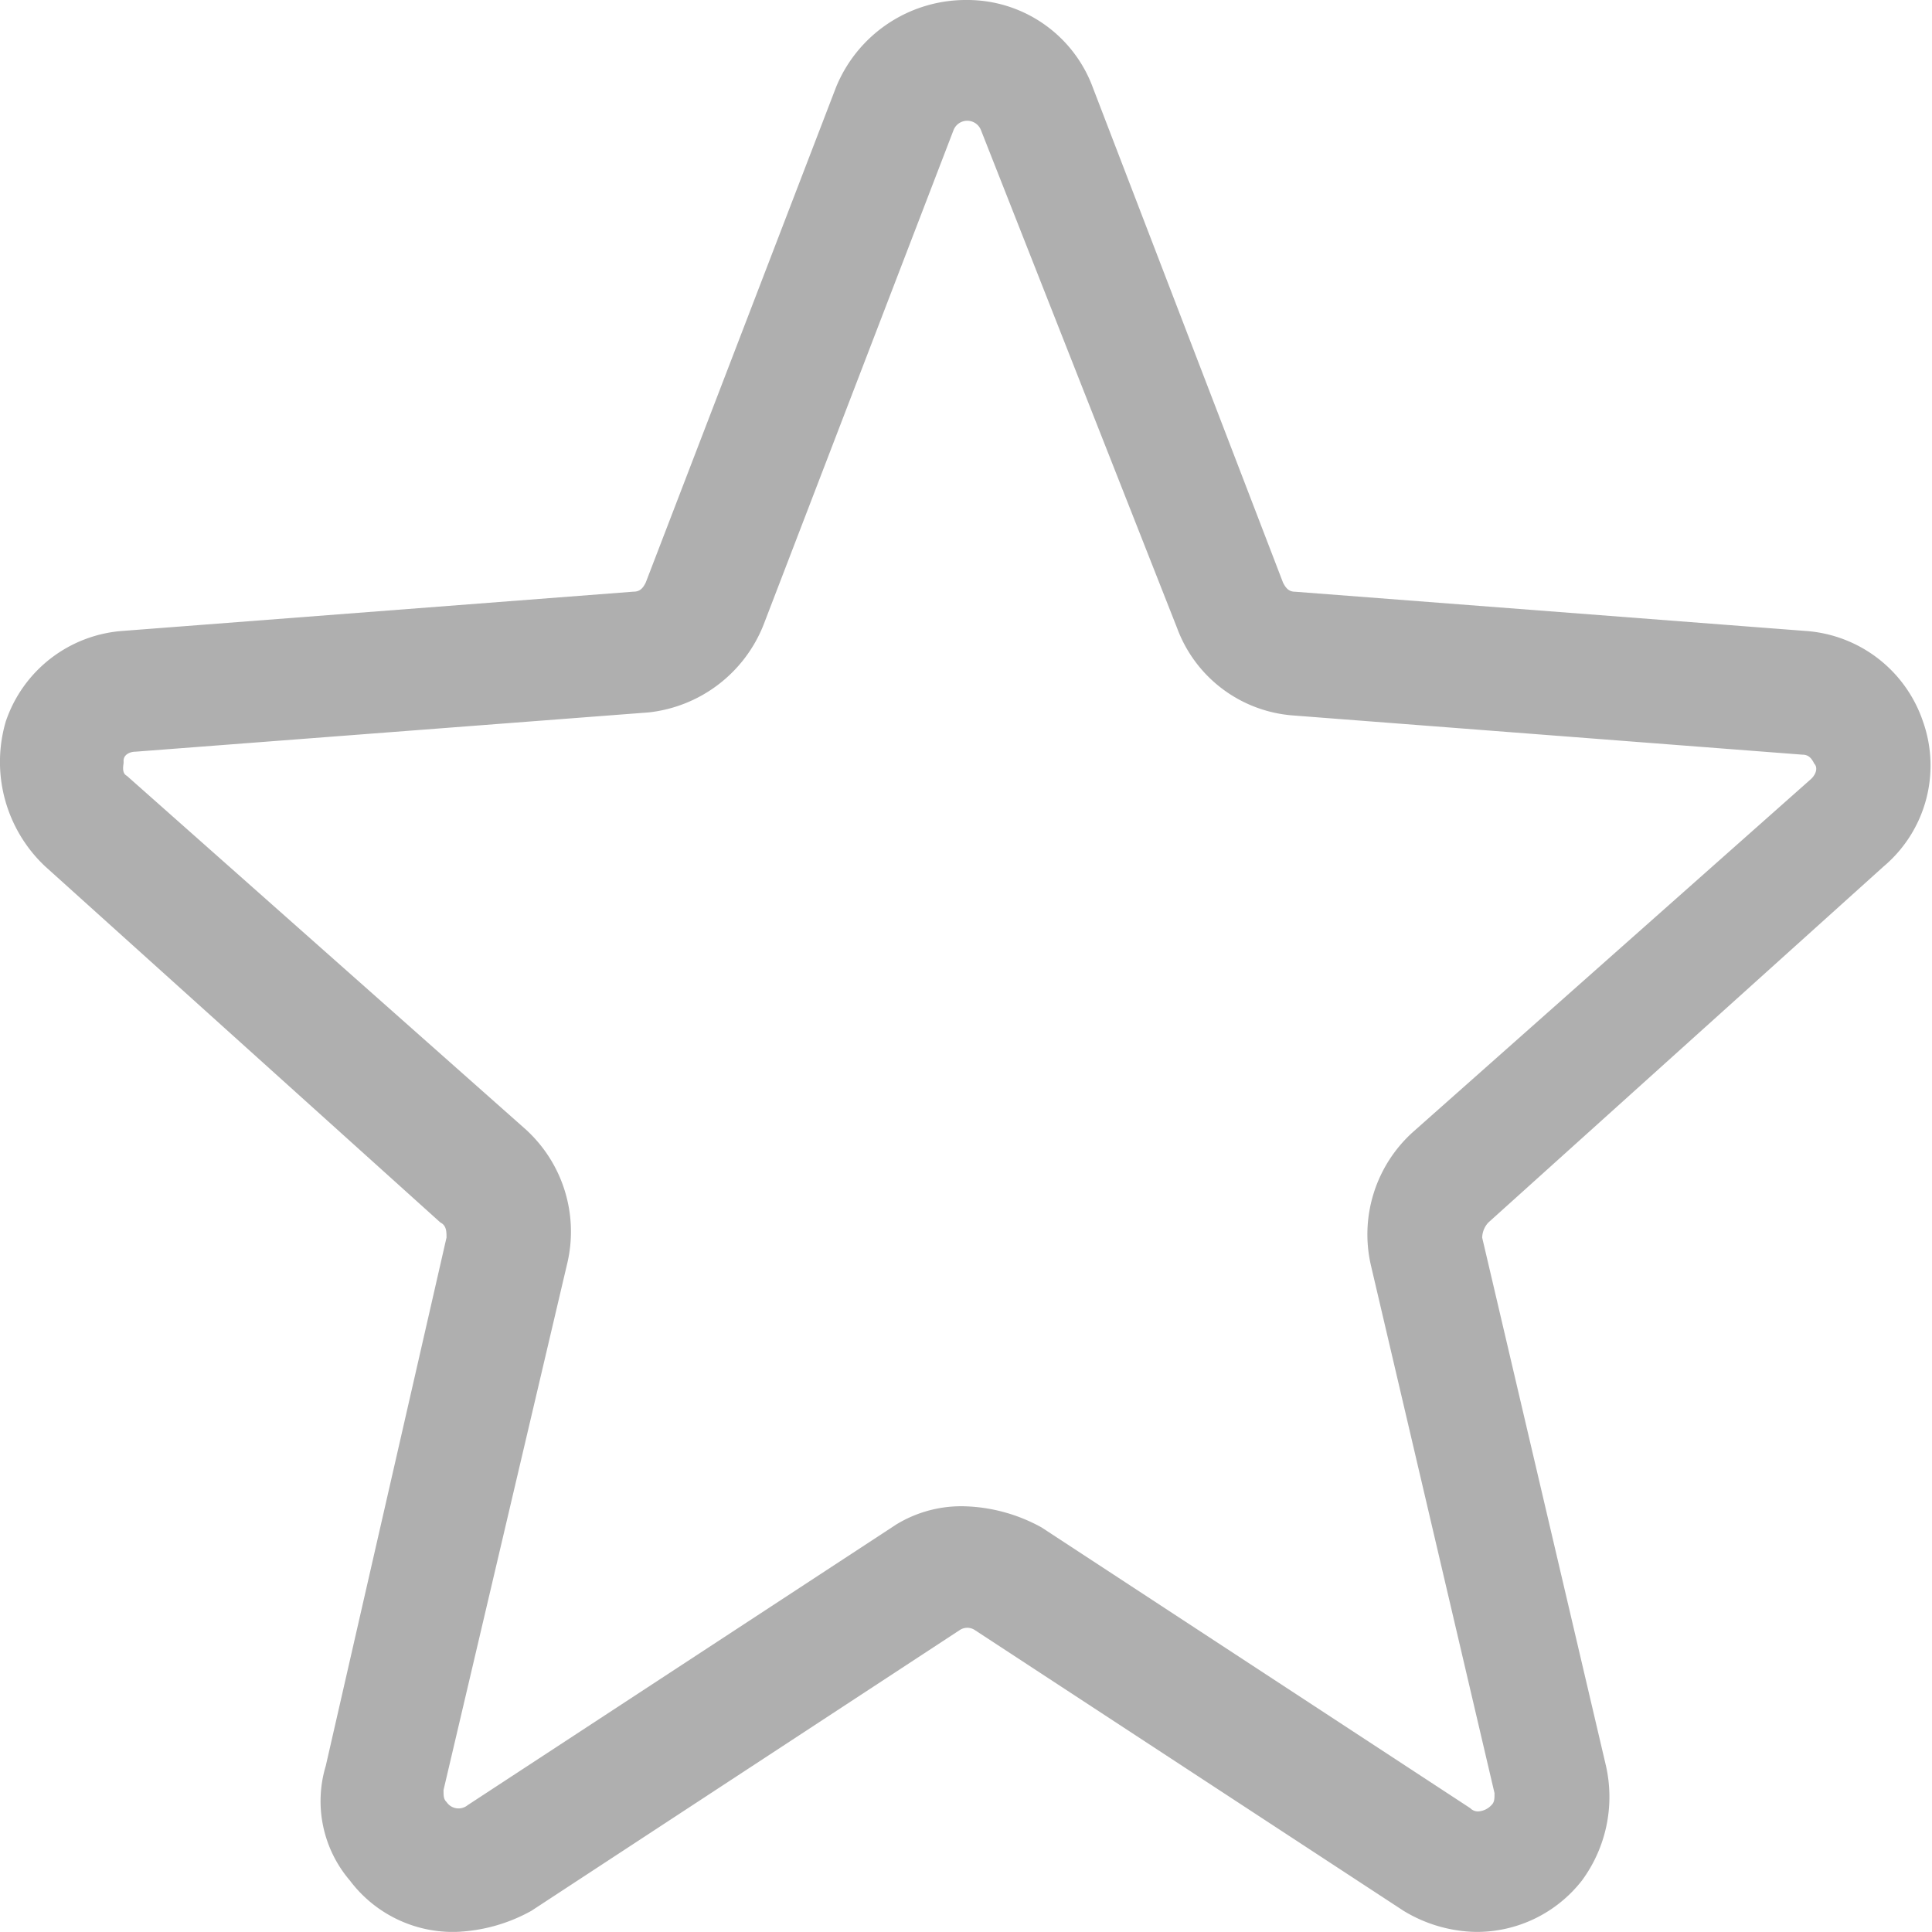 <svg xmlns="http://www.w3.org/2000/svg" width="24.001" height="24" viewBox="0 0 24.001 24">
  <g id="Icon_Star" data-name="Icon/Star" transform="translate(0.001)">
    <path data-name="Icon Color" d="M18.334,24a1.79,1.79,0,0,1-.9-.263L12.109,20.25a.169.169,0,0,0-.187,0L6.6,23.738A2.081,2.081,0,0,1,5.659,24a1.6,1.6,0,0,1-1.313-.638,1.517,1.517,0,0,1-.3-1.425l1.5-6.563c0-.073,0-.149-.076-.187L.559,10.762a1.781,1.781,0,0,1-.488-1.8A1.66,1.66,0,0,1,1.534,7.837L7.871,7.35c.078,0,.115-.043.15-.113l2.363-6.151A1.741,1.741,0,0,1,12,0a1.662,1.662,0,0,1,1.575,1.087l2.363,6.151c.035.069.073.113.15.113l6.338.487a1.66,1.66,0,0,1,1.462,1.125,1.64,1.64,0,0,1-.488,1.8l-4.912,4.425a.285.285,0,0,0-.076.187l1.538,6.563a1.752,1.752,0,0,1-.3,1.425A1.657,1.657,0,0,1,18.334,24ZM12,18.713a2.094,2.094,0,0,1,.938.262l5.325,3.487a.134.134,0,0,0,.1.041.245.245,0,0,0,.164-.078c.038-.038.038-.075.038-.15l-1.537-6.563a1.712,1.712,0,0,1,.525-1.65L22.5,9.675c.074-.074.075-.15.038-.187-.036-.071-.072-.113-.15-.113l-6.338-.488A1.669,1.669,0,0,1,14.621,7.8L12.184,1.613a.183.183,0,0,0-.338,0L9.484,7.763A1.738,1.738,0,0,1,8.059,8.85l-6.375.488c-.075,0-.15.039-.15.113a.255.255,0,0,1,0,.031c-.007.05-.018.126.041.156l4.95,4.388a1.716,1.716,0,0,1,.525,1.651L5.509,22.237c0,.075,0,.112.038.15a.179.179,0,0,0,.262.038l5.325-3.487A1.55,1.55,0,0,1,12,18.713Z" fill="#afafaf"/>
  </g>
</svg>
